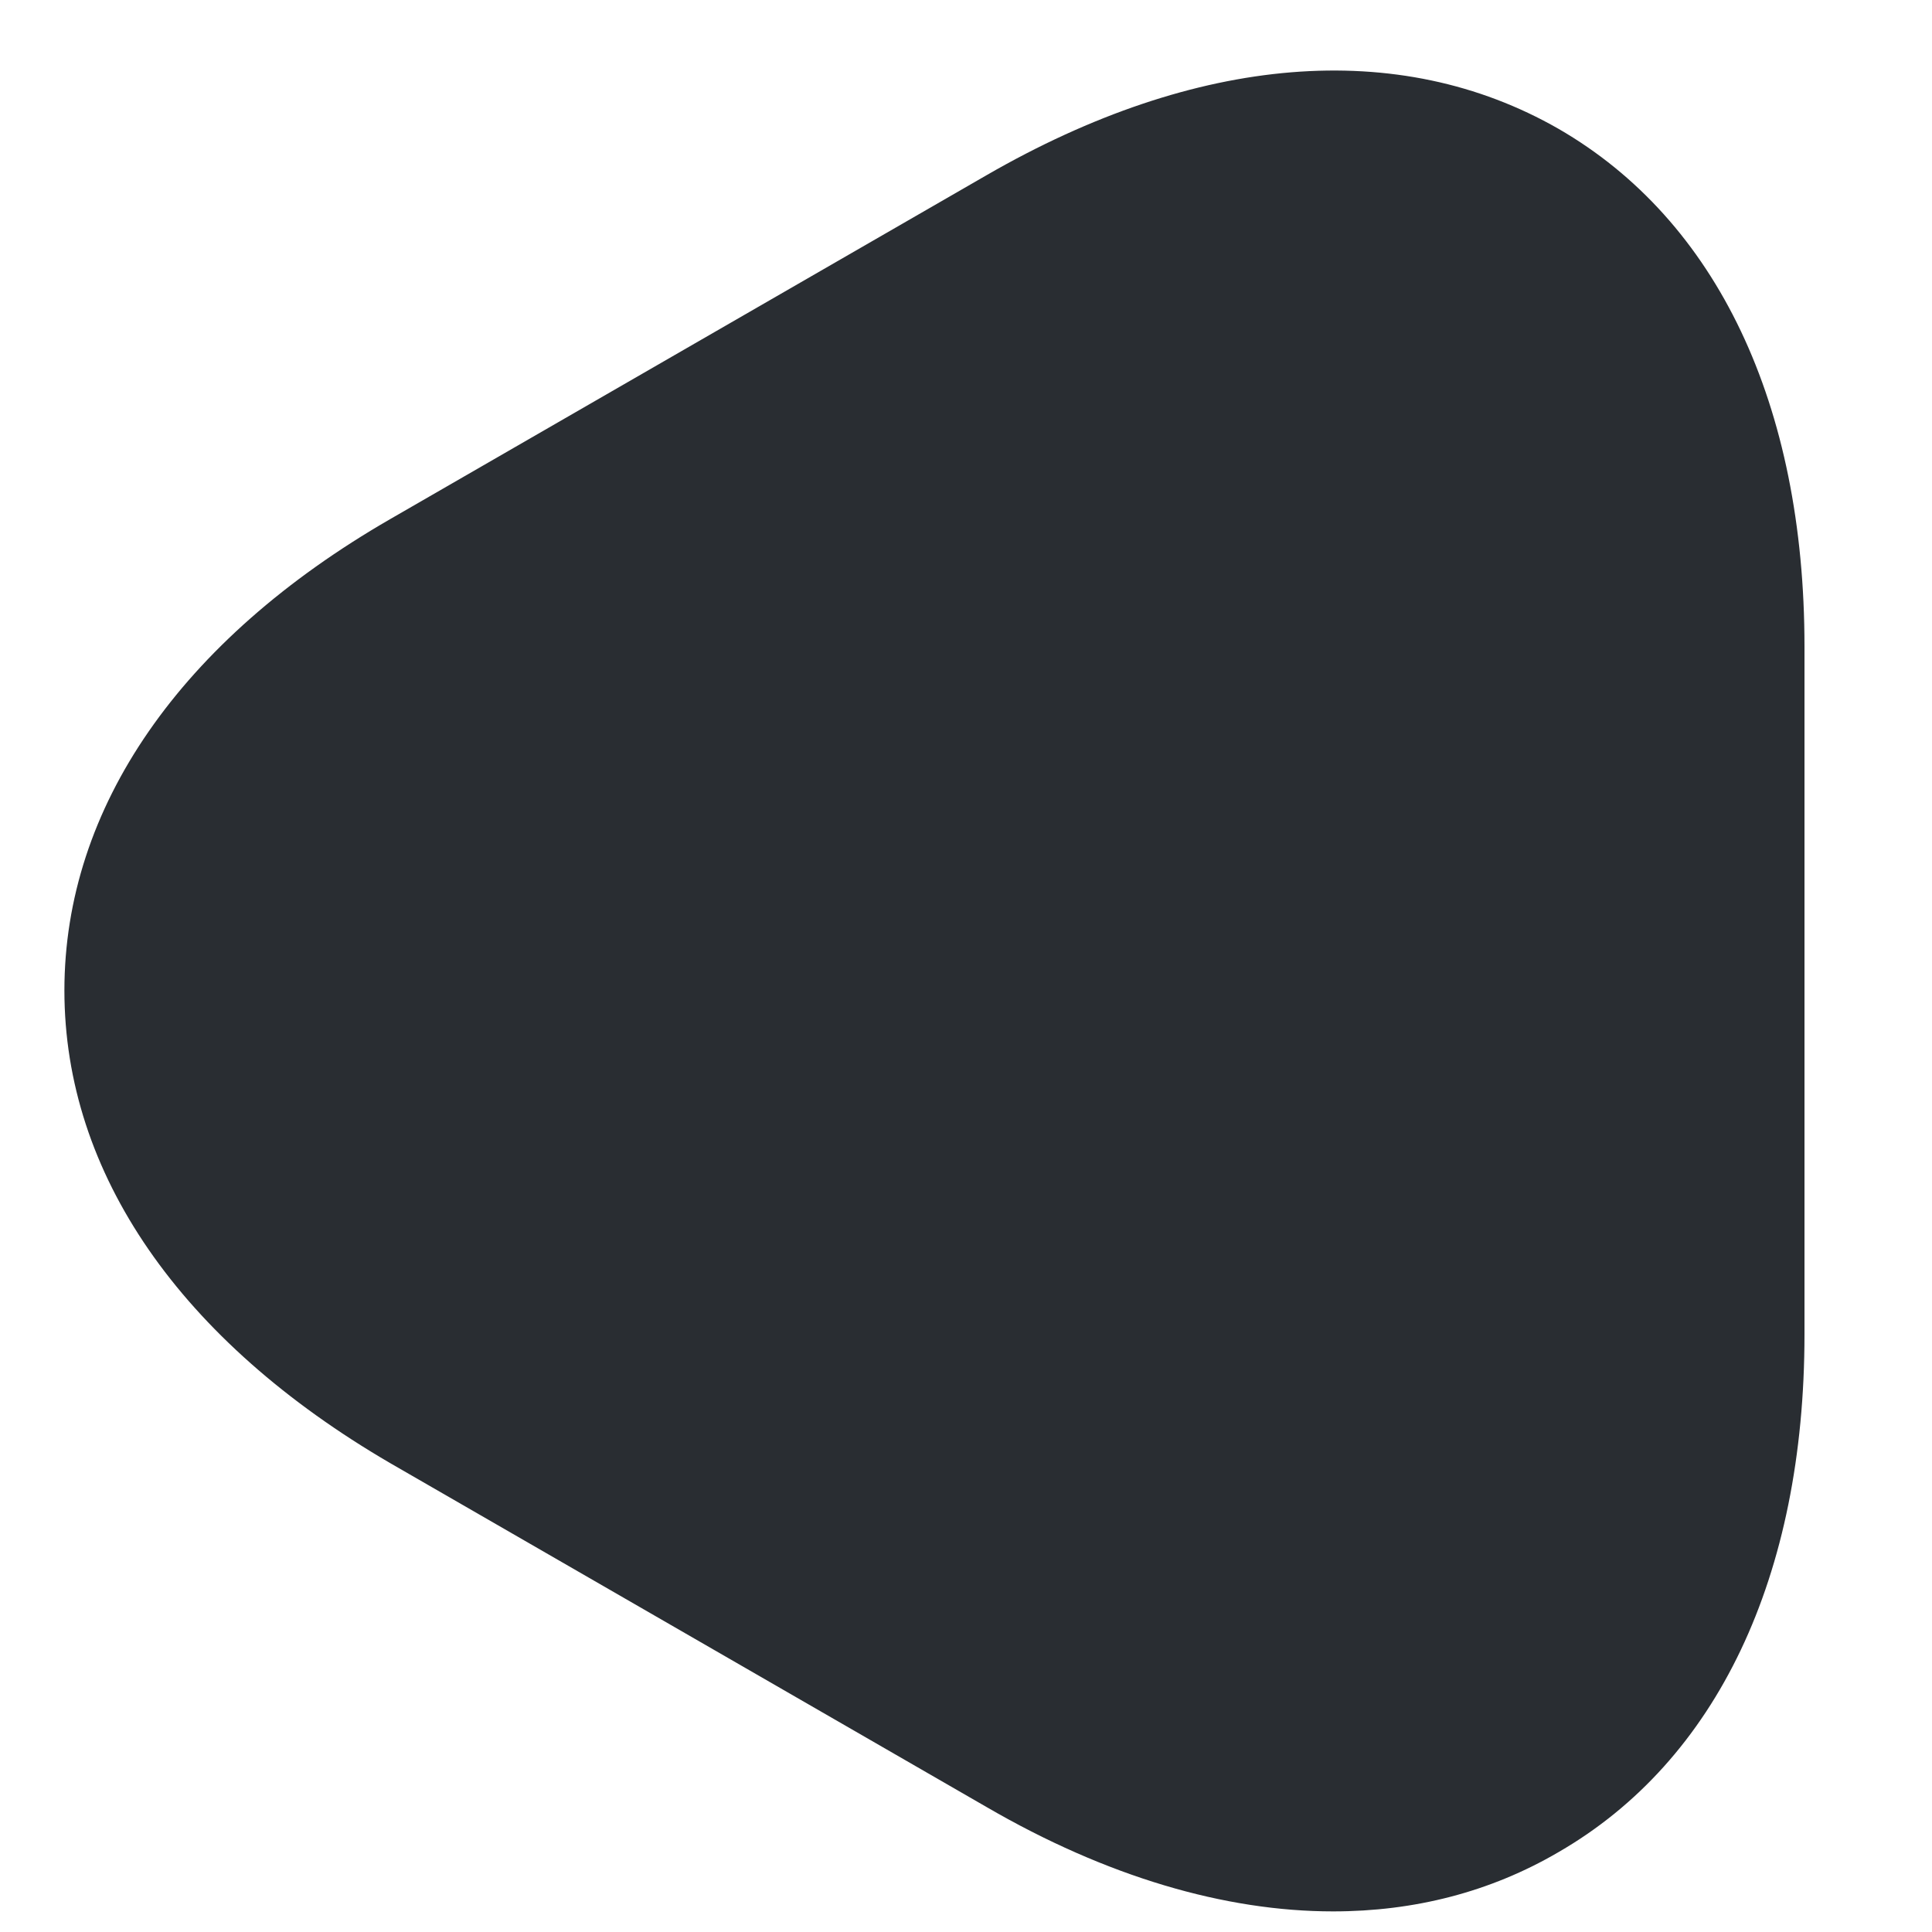 <svg width="15" height="15" viewBox="0 0 15 15" fill="none" xmlns="http://www.w3.org/2000/svg">
<path d="M10.35 14.84C9.51 14.84 8.59 14.57 7.66 14.03L3.03 11.36C1.4 10.41 0.5 9.11 0.5 7.69C0.5 6.27 1.4 4.97 3.03 4.03L7.66 1.36C9.29 0.42 10.86 0.29 12.1 1C13.33 1.71 14.01 3.14 14.01 5.02V10.36C14.01 12.24 13.33 13.67 12.1 14.38C11.57 14.69 10.98 14.84 10.35 14.84Z" fill="#292D32"/>
</svg>
